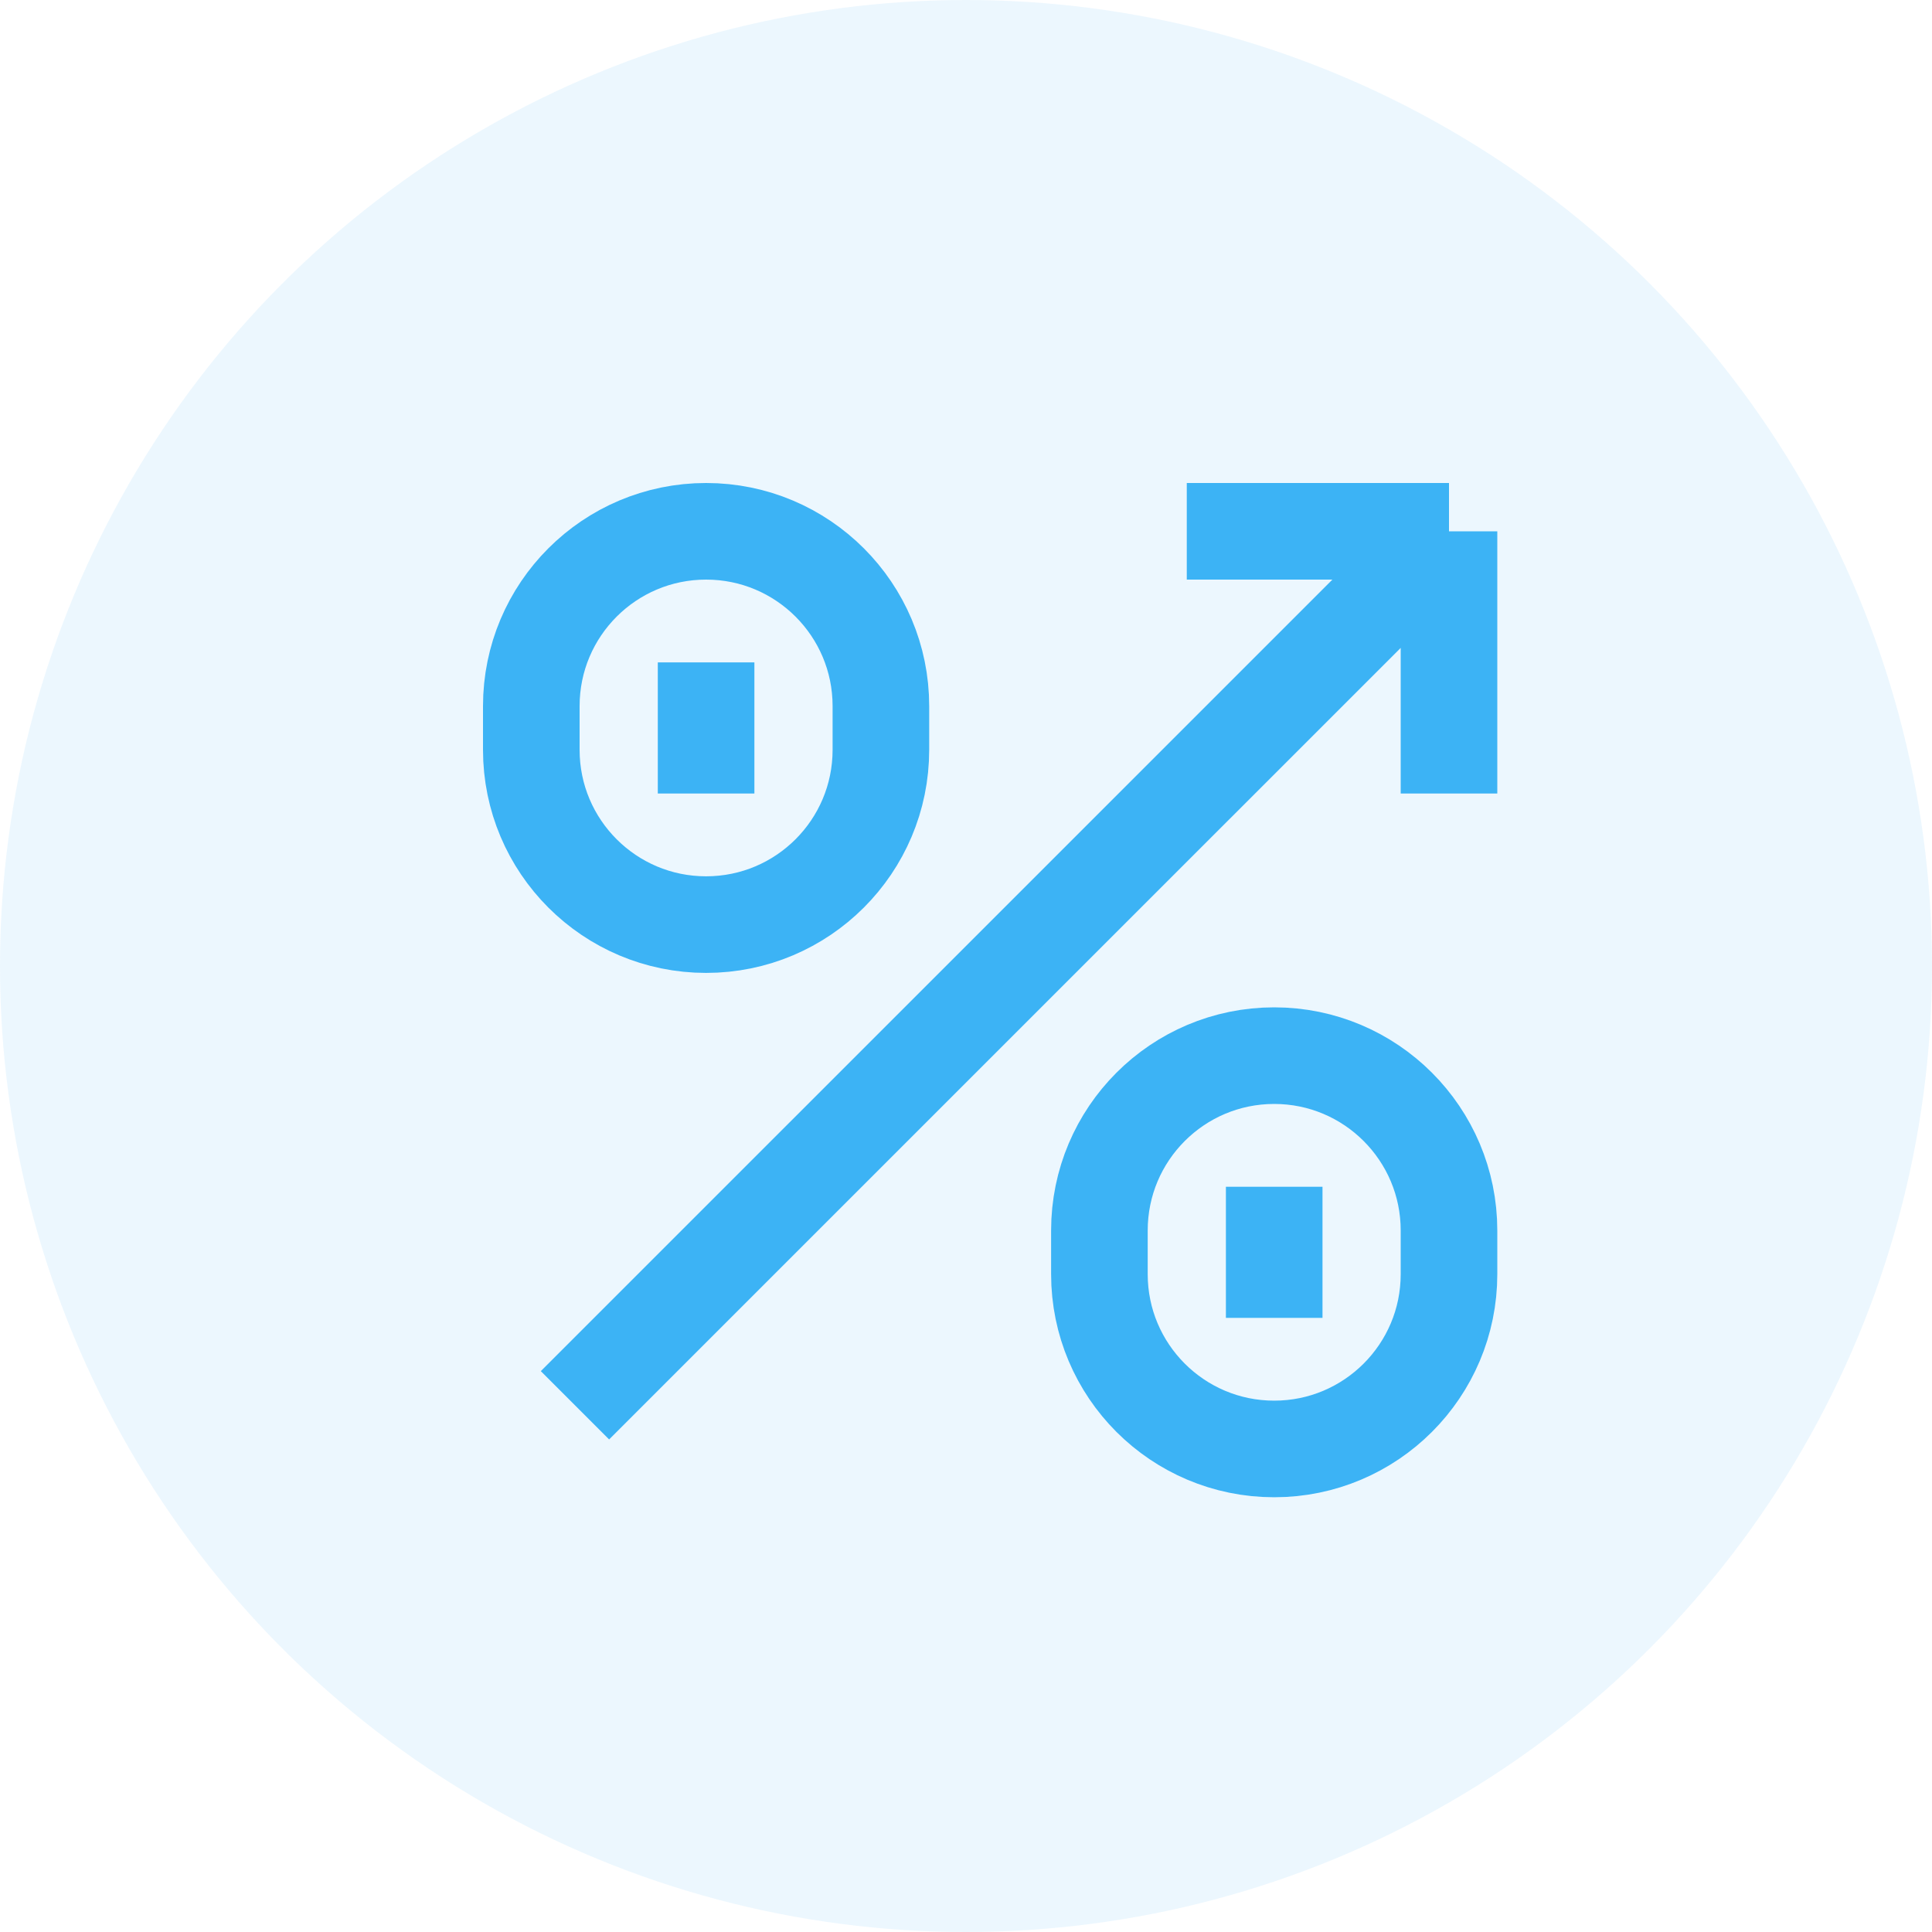<svg width="40" height="40" viewBox="0 0 40 40" fill="none" xmlns="http://www.w3.org/2000/svg">
<circle cx="20" cy="20" r="20" fill="#3CB3F5" fill-opacity="0.1"/>
<path d="M14.619 13.714V16.429M14.619 19.143V19.143C16.618 19.143 18.238 17.523 18.238 15.524V14.619C18.238 12.62 16.618 11 14.619 11V11C12.62 11 11 12.62 11 14.619V15.524C11 17.523 12.62 19.143 14.619 19.143Z" stroke="#3CB3F5" stroke-width="2"/>
<path d="M26.381 24.571V27.285M26.381 29.999V29.999C28.379 29.999 30 28.379 30 26.38V25.476C30 23.477 28.379 21.856 26.381 21.856V21.856C24.382 21.856 22.762 23.477 22.762 25.476V26.38C22.762 28.379 24.382 29.999 26.381 29.999Z" stroke="#3CB3F5" stroke-width="2"/>
<path d="M24.571 11H30M30 11V16.429M30 11L11.904 29.095" stroke="#3CB3F5" stroke-width="2"/>
</svg>
